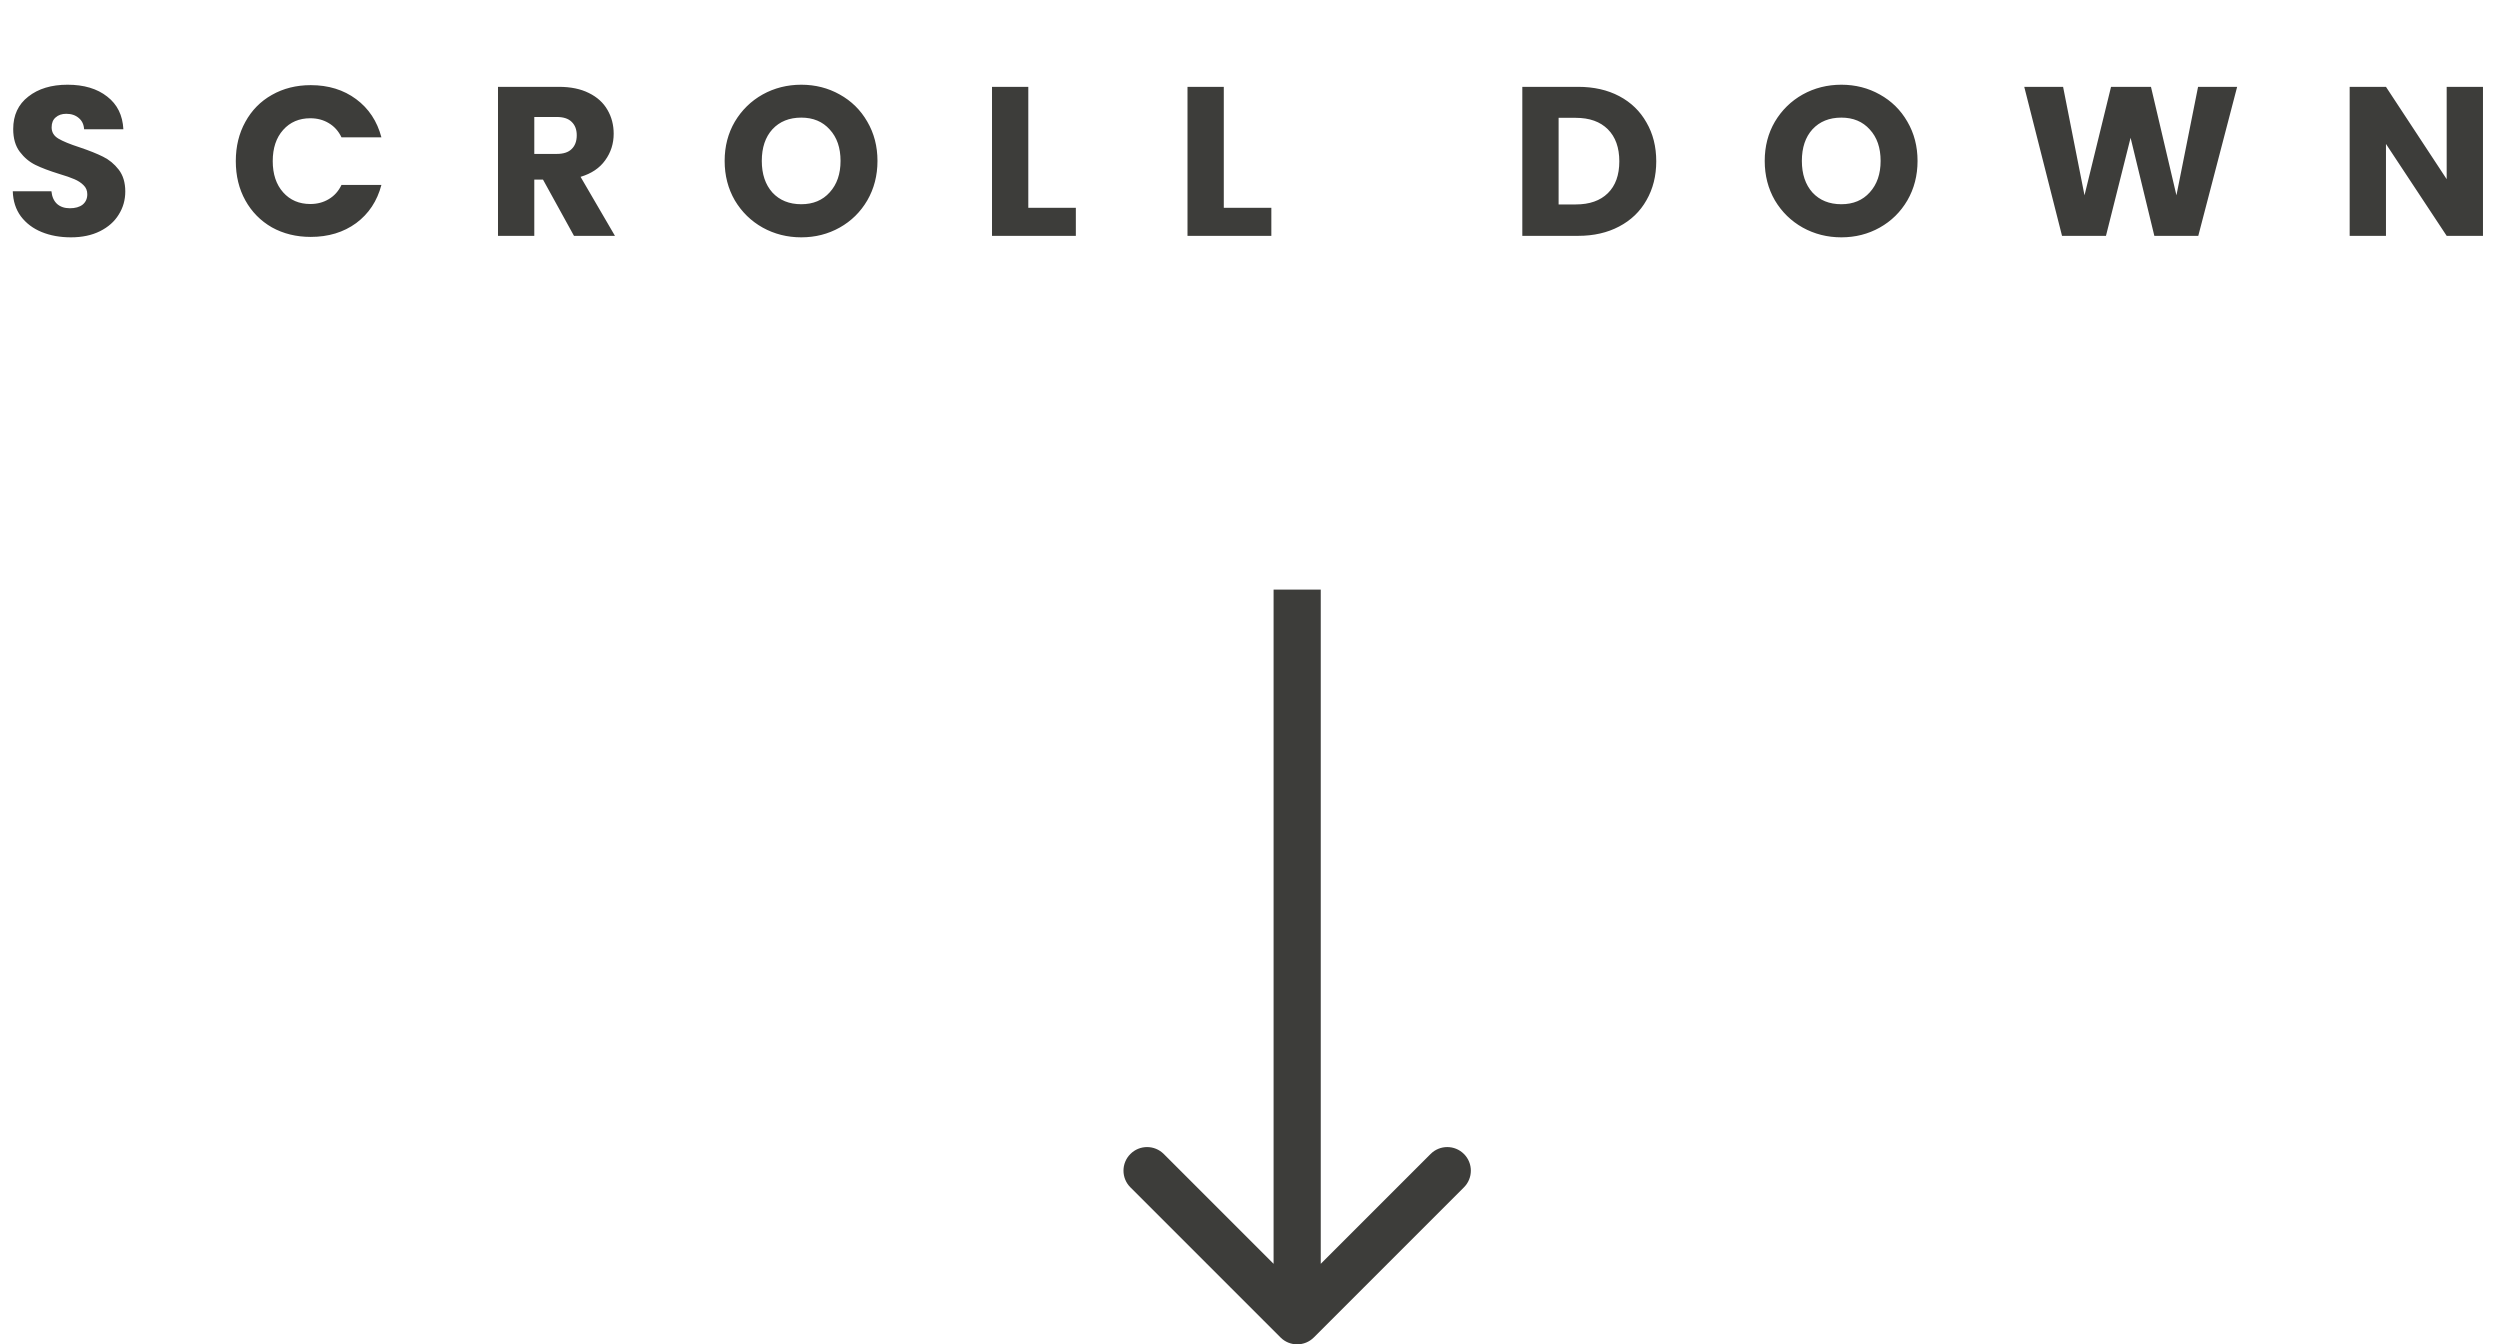 <svg width="106" height="57" viewBox="0 0 106 57" fill="none" xmlns="http://www.w3.org/2000/svg">
<path d="M3.008 10.063C2.546 10.063 2.132 9.988 1.766 9.838C1.4 9.688 1.106 9.466 0.884 9.172C0.668 8.878 0.554 8.524 0.542 8.11H2.18C2.204 8.344 2.285 8.524 2.423 8.65C2.561 8.77 2.741 8.83 2.963 8.83C3.191 8.83 3.371 8.779 3.503 8.677C3.635 8.569 3.701 8.422 3.701 8.236C3.701 8.08 3.647 7.951 3.539 7.849C3.437 7.747 3.308 7.663 3.152 7.597C3.002 7.531 2.786 7.456 2.504 7.372C2.096 7.246 1.763 7.12 1.505 6.994C1.247 6.868 1.025 6.682 0.839 6.436C0.653 6.19 0.56 5.869 0.56 5.473C0.56 4.885 0.773 4.426 1.199 4.096C1.625 3.76 2.18 3.592 2.864 3.592C3.56 3.592 4.121 3.76 4.547 4.096C4.973 4.426 5.201 4.888 5.231 5.482H3.566C3.554 5.278 3.479 5.119 3.341 5.005C3.203 4.885 3.026 4.825 2.81 4.825C2.624 4.825 2.474 4.876 2.36 4.978C2.246 5.074 2.189 5.215 2.189 5.401C2.189 5.605 2.285 5.764 2.477 5.878C2.669 5.992 2.969 6.115 3.377 6.247C3.785 6.385 4.115 6.517 4.367 6.643C4.625 6.769 4.847 6.952 5.033 7.192C5.219 7.432 5.312 7.741 5.312 8.119C5.312 8.479 5.219 8.806 5.033 9.1C4.853 9.394 4.589 9.628 4.241 9.802C3.893 9.976 3.482 10.063 3.008 10.063ZM9.998 6.832C9.998 6.208 10.133 5.653 10.403 5.167C10.673 4.675 11.048 4.294 11.528 4.024C12.014 3.748 12.563 3.61 13.175 3.61C13.925 3.61 14.567 3.808 15.101 4.204C15.635 4.6 15.992 5.14 16.172 5.824H14.48C14.354 5.56 14.174 5.359 13.94 5.221C13.712 5.083 13.451 5.014 13.157 5.014C12.683 5.014 12.299 5.179 12.005 5.509C11.711 5.839 11.564 6.28 11.564 6.832C11.564 7.384 11.711 7.825 12.005 8.155C12.299 8.485 12.683 8.65 13.157 8.65C13.451 8.65 13.712 8.581 13.94 8.443C14.174 8.305 14.354 8.104 14.48 7.84H16.172C15.992 8.524 15.635 9.064 15.101 9.46C14.567 9.85 13.925 10.045 13.175 10.045C12.563 10.045 12.014 9.91 11.528 9.64C11.048 9.364 10.673 8.983 10.403 8.497C10.133 8.011 9.998 7.456 9.998 6.832ZM24.337 10L23.023 7.615H22.654V10H21.115V3.682H23.698C24.196 3.682 24.619 3.769 24.967 3.943C25.321 4.117 25.585 4.357 25.759 4.663C25.933 4.963 26.02 5.299 26.02 5.671C26.02 6.091 25.9 6.466 25.66 6.796C25.426 7.126 25.078 7.36 24.616 7.498L26.074 10H24.337ZM22.654 6.526H23.608C23.89 6.526 24.1 6.457 24.238 6.319C24.382 6.181 24.454 5.986 24.454 5.734C24.454 5.494 24.382 5.305 24.238 5.167C24.1 5.029 23.89 4.96 23.608 4.96H22.654V6.526ZM33.974 10.063C33.38 10.063 32.834 9.925 32.336 9.649C31.844 9.373 31.451 8.989 31.157 8.497C30.869 7.999 30.725 7.441 30.725 6.823C30.725 6.205 30.869 5.65 31.157 5.158C31.451 4.666 31.844 4.282 32.336 4.006C32.834 3.73 33.38 3.592 33.974 3.592C34.568 3.592 35.111 3.73 35.603 4.006C36.101 4.282 36.491 4.666 36.773 5.158C37.061 5.65 37.205 6.205 37.205 6.823C37.205 7.441 37.061 7.999 36.773 8.497C36.485 8.989 36.095 9.373 35.603 9.649C35.111 9.925 34.568 10.063 33.974 10.063ZM33.974 8.659C34.478 8.659 34.88 8.491 35.18 8.155C35.486 7.819 35.639 7.375 35.639 6.823C35.639 6.265 35.486 5.821 35.18 5.491C34.88 5.155 34.478 4.987 33.974 4.987C33.464 4.987 33.056 5.152 32.75 5.482C32.45 5.812 32.3 6.259 32.3 6.823C32.3 7.381 32.45 7.828 32.75 8.164C33.056 8.494 33.464 8.659 33.974 8.659ZM43.6 8.812H45.616V10H42.061V3.682H43.6V8.812ZM51.889 8.812H53.905V10H50.35V3.682H51.889V8.812ZM66.913 3.682C67.579 3.682 68.161 3.814 68.659 4.078C69.157 4.342 69.541 4.714 69.811 5.194C70.087 5.668 70.225 6.217 70.225 6.841C70.225 7.459 70.087 8.008 69.811 8.488C69.541 8.968 69.154 9.34 68.65 9.604C68.152 9.868 67.573 10 66.913 10H64.546V3.682H66.913ZM66.814 8.668C67.396 8.668 67.849 8.509 68.173 8.191C68.497 7.873 68.659 7.423 68.659 6.841C68.659 6.259 68.497 5.806 68.173 5.482C67.849 5.158 67.396 4.996 66.814 4.996H66.085V8.668H66.814ZM78.073 10.063C77.479 10.063 76.933 9.925 76.435 9.649C75.943 9.373 75.55 8.989 75.256 8.497C74.968 7.999 74.824 7.441 74.824 6.823C74.824 6.205 74.968 5.65 75.256 5.158C75.55 4.666 75.943 4.282 76.435 4.006C76.933 3.73 77.479 3.592 78.073 3.592C78.667 3.592 79.21 3.73 79.702 4.006C80.2 4.282 80.59 4.666 80.872 5.158C81.16 5.65 81.304 6.205 81.304 6.823C81.304 7.441 81.16 7.999 80.872 8.497C80.584 8.989 80.194 9.373 79.702 9.649C79.21 9.925 78.667 10.063 78.073 10.063ZM78.073 8.659C78.577 8.659 78.979 8.491 79.279 8.155C79.585 7.819 79.738 7.375 79.738 6.823C79.738 6.265 79.585 5.821 79.279 5.491C78.979 5.155 78.577 4.987 78.073 4.987C77.563 4.987 77.155 5.152 76.849 5.482C76.549 5.812 76.399 6.259 76.399 6.823C76.399 7.381 76.549 7.828 76.849 8.164C77.155 8.494 77.563 8.659 78.073 8.659ZM94.855 3.682L93.207 10H91.344L90.337 5.842L89.293 10H87.43L85.828 3.682H87.475L88.383 8.281L89.508 3.682H91.201L92.281 8.281L93.198 3.682H94.855ZM105.278 10H103.739L101.165 6.103V10H99.626V3.682H101.165L103.739 7.597V3.682H105.278V10Z" fill="#3D3D3A"/>
<path d="M54.293 56.707C54.683 57.098 55.317 57.098 55.707 56.707L62.071 50.343C62.462 49.953 62.462 49.319 62.071 48.929C61.681 48.538 61.047 48.538 60.657 48.929L55 54.586L49.343 48.929C48.953 48.538 48.319 48.538 47.929 48.929C47.538 49.319 47.538 49.953 47.929 50.343L54.293 56.707ZM54 25L54 56L56 56L56 25L54 25Z" fill="#3D3D3A"/>
</svg>
